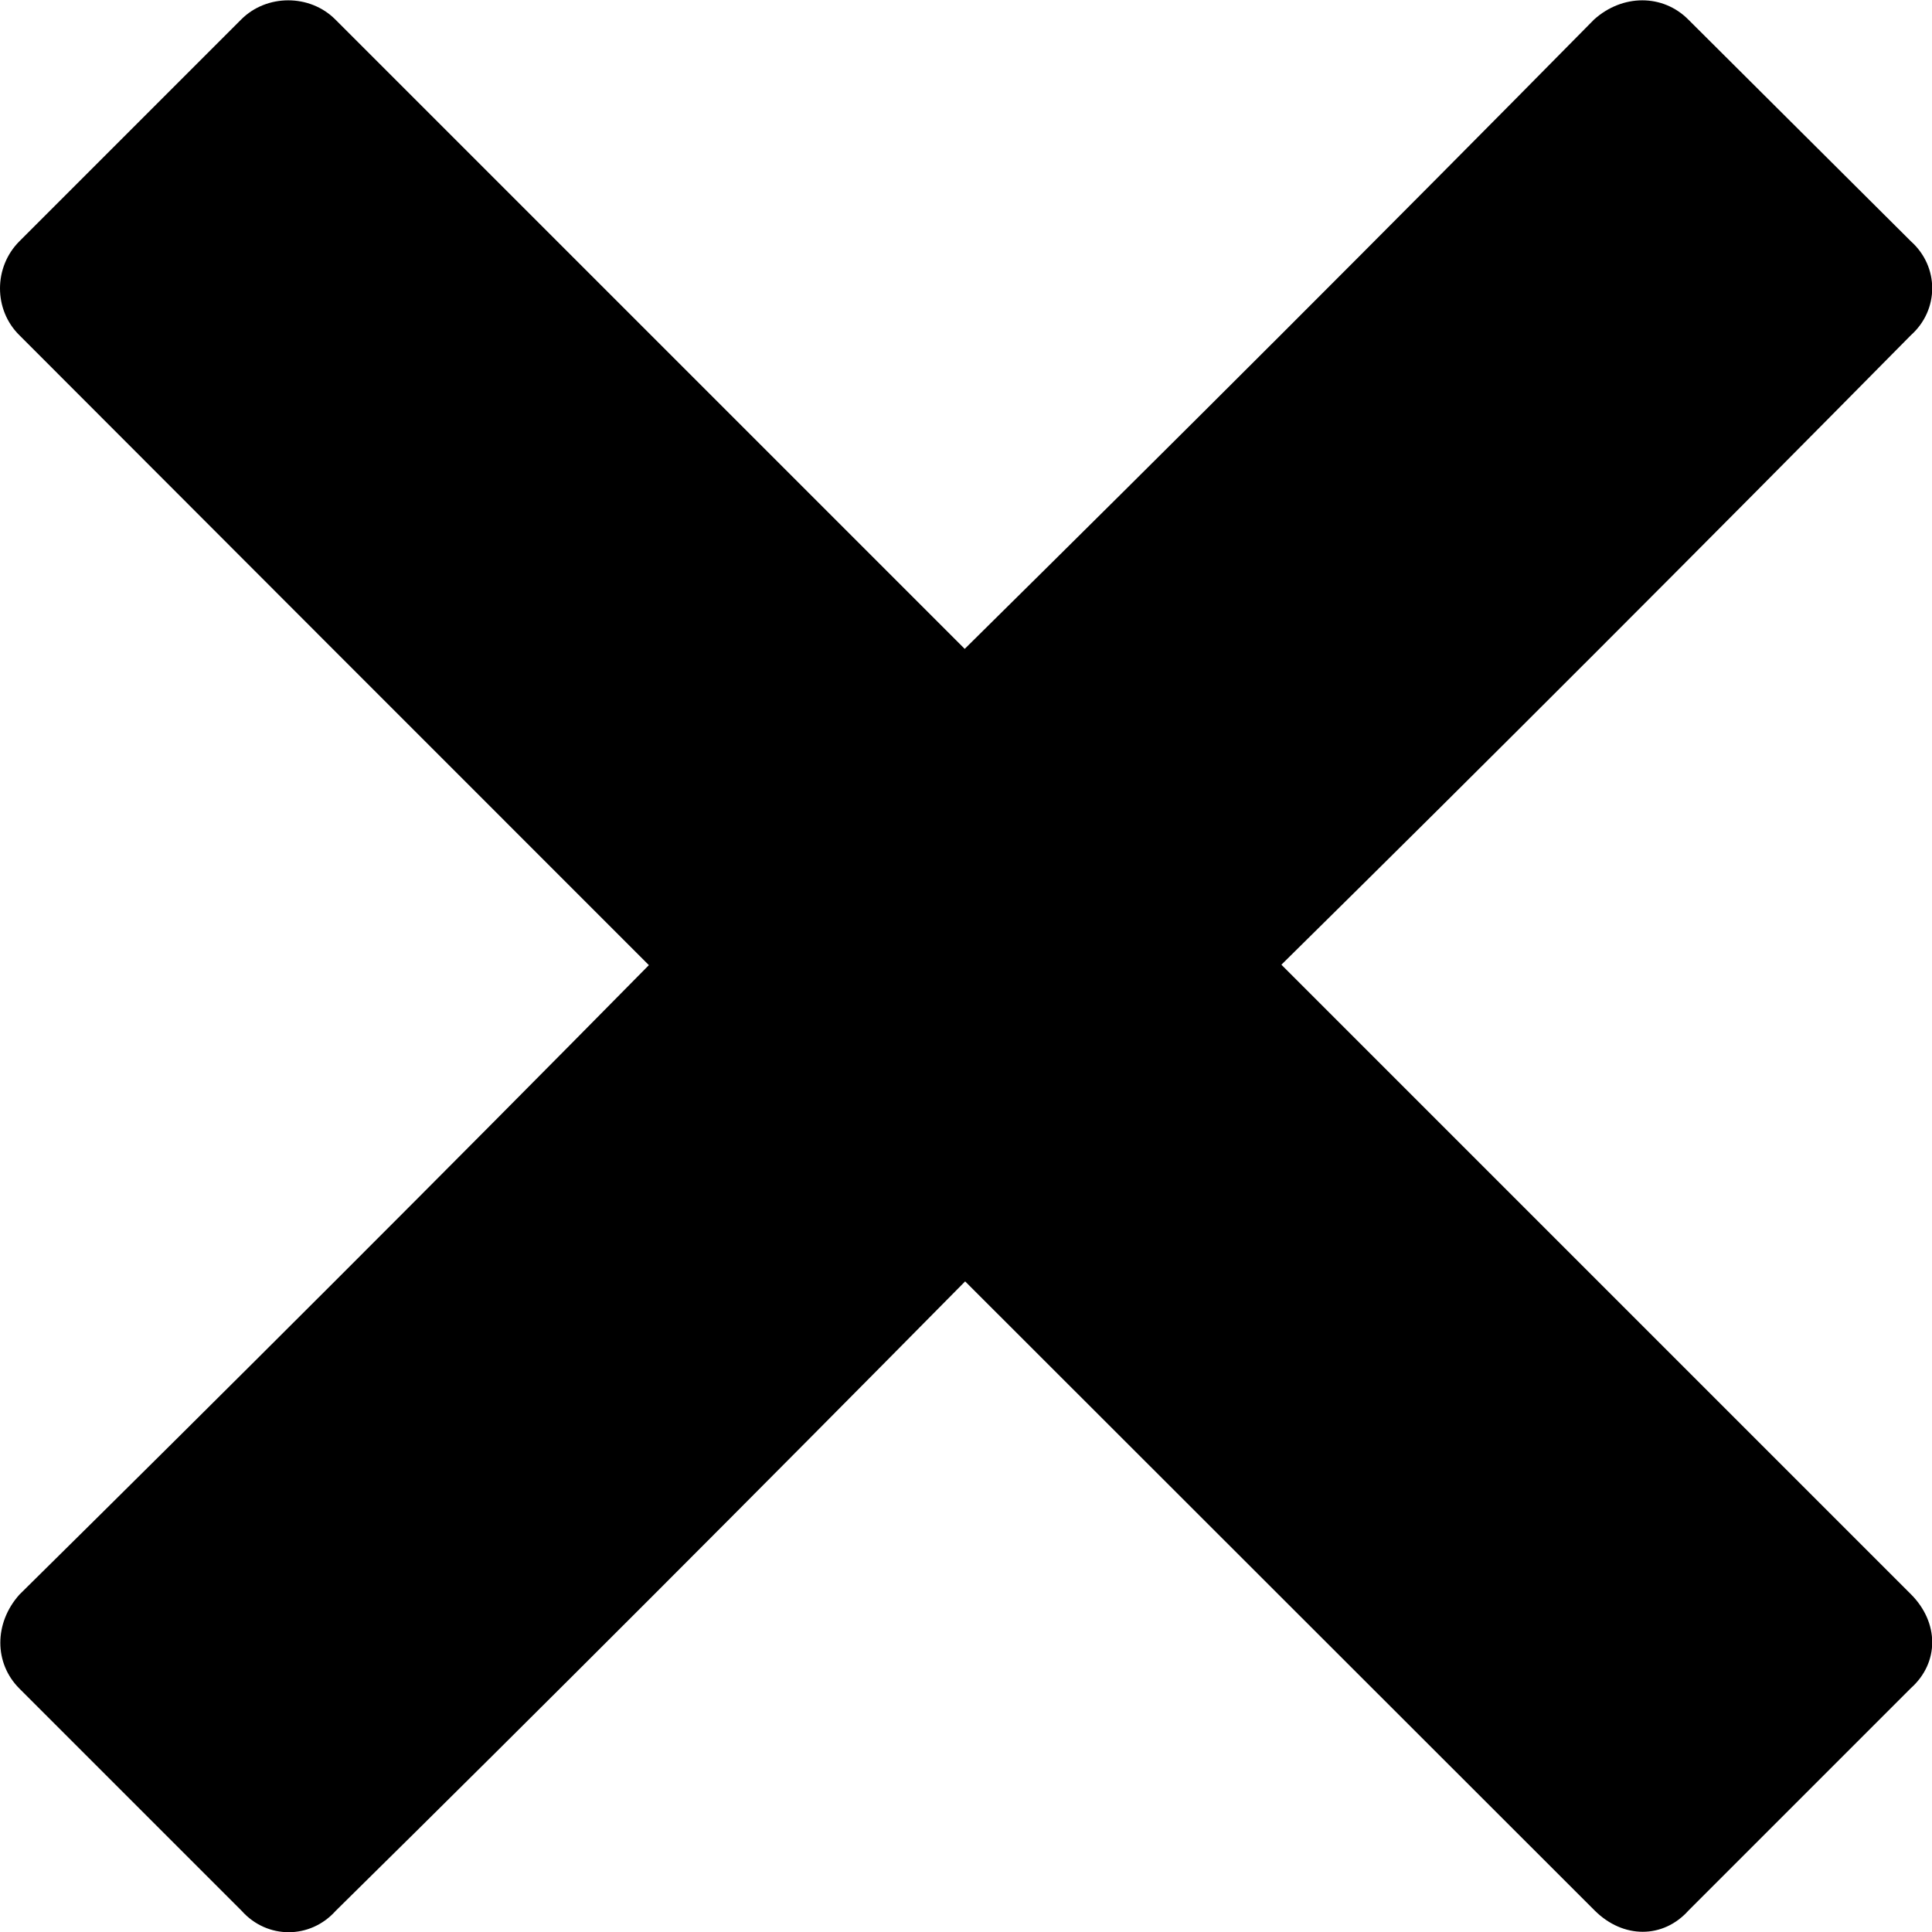 <?xml version="1.0" encoding="utf-8"?>
<!-- Generator: Adobe Illustrator 23.0.6, SVG Export Plug-In . SVG Version: 6.00 Build 0)  -->
<svg version="1.1" id="Слой_1" xmlns="http://www.w3.org/2000/svg" xmlns:xlink="http://www.w3.org/1999/xlink" x="0px" y="0px"
	 viewBox="0 0 448.4 448.4" style="enable-background:new 0 0 448.4 448.4;" xml:space="preserve">
<style type="text/css">
	.st0{fill-rule:evenodd;clip-rule:evenodd;}
</style>
<path class="st0" d="M4.5,56C21.7,38.8,38.8,21.7,56,4.5c5.9-5.9,15.9-5.9,21.8,0c48.9,48.9,97.9,97.9,146.1,146.1
	c48.9-48.3,97.9-97.2,146.1-146.1c6.6-5.9,15.9-5.9,21.8,0L443.5,56c6.6,5.9,6.6,15.9,0,21.8c-48.3,48.9-97.2,97.9-146.1,146.1
	l146.1,146.1c6.6,6.6,6.6,15.9,0,21.8c-17.2,17.2-34.4,34.4-51.6,51.6c-5.9,6.6-15.2,6.6-21.8,0L224,297.4
	c-48.3,48.9-97.2,97.9-146.1,146.1c-5.9,6.6-15.9,6.6-21.8,0L4.5,391.9c-5.9-5.9-5.9-15.2,0-21.8c48.9-48.3,97.9-97.2,146.1-146.1
	C102.3,175.7,53.4,126.8,4.5,77.8C-1.5,71.9-1.5,62,4.5,56L4.5,56z"/>
</svg>
